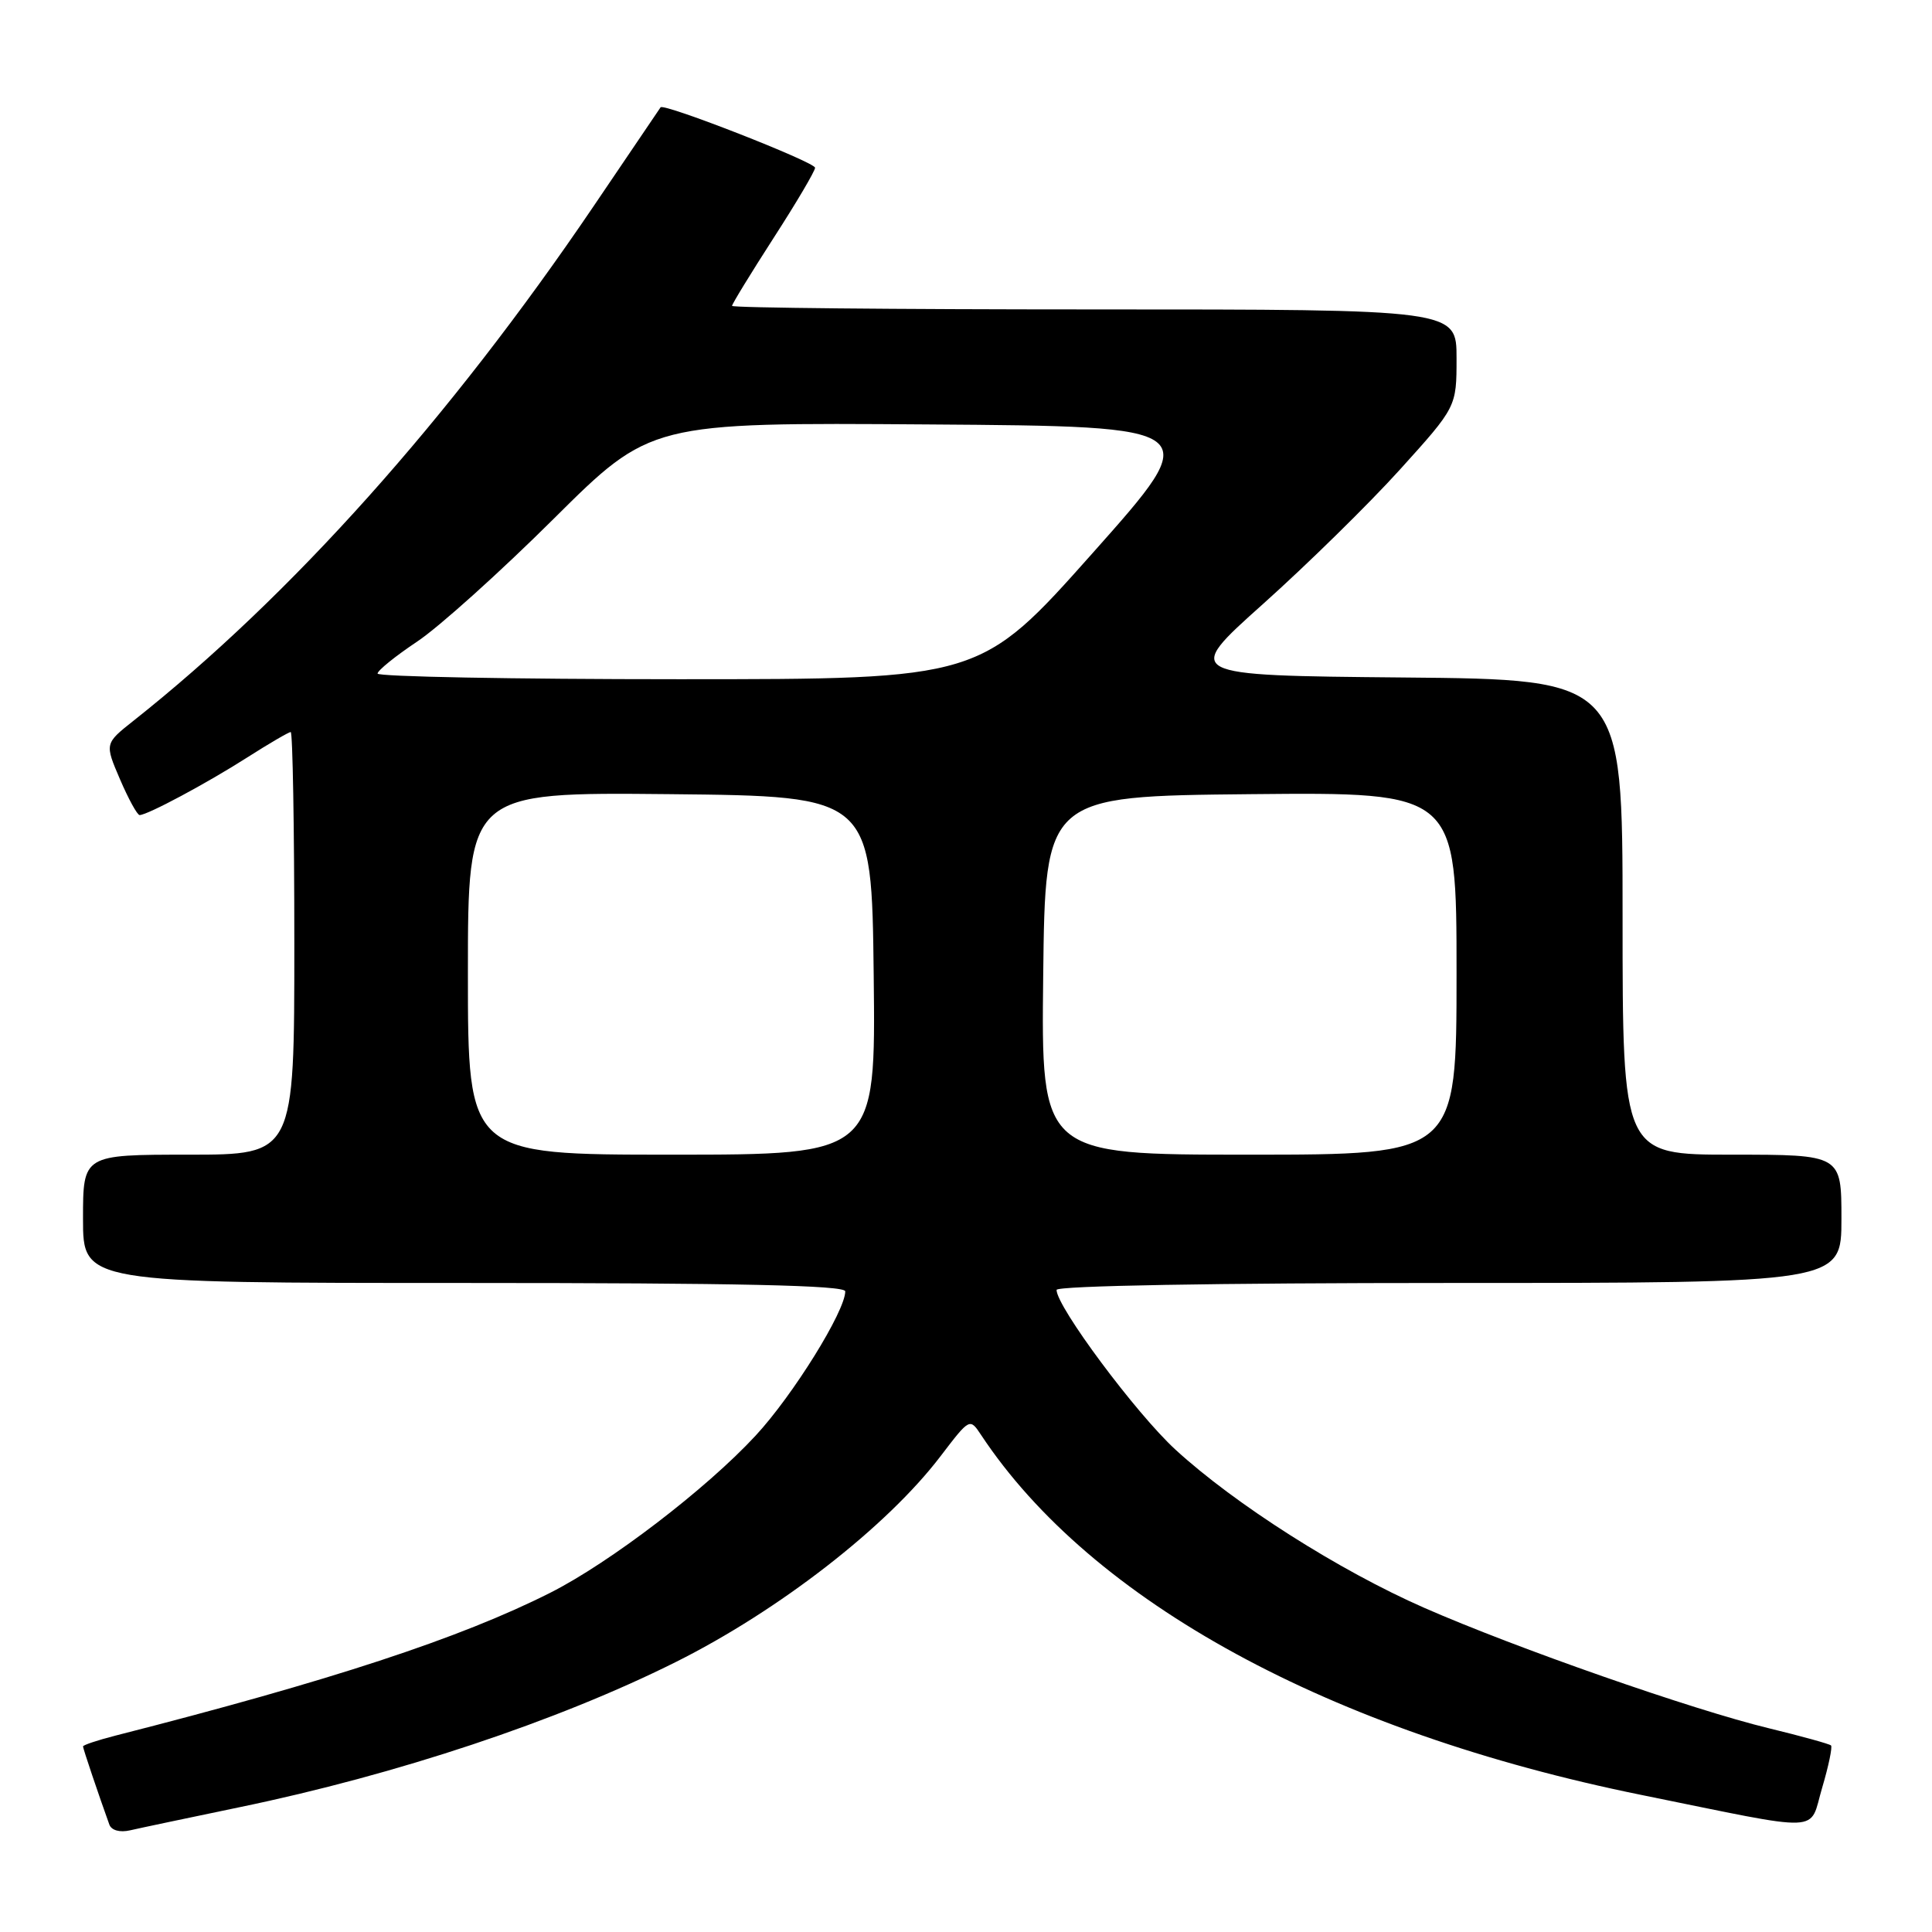 <?xml version="1.0" encoding="UTF-8" standalone="no"?>
<!DOCTYPE svg PUBLIC "-//W3C//DTD SVG 1.1//EN" "http://www.w3.org/Graphics/SVG/1.1/DTD/svg11.dtd" >
<svg xmlns="http://www.w3.org/2000/svg" xmlns:xlink="http://www.w3.org/1999/xlink" version="1.1" viewBox="0 0 256 256">
 <g >
 <path fill="currentColor"
d=" M 31.81 239.45 C 52.58 235.15 73.86 228.06 89.50 220.25 C 103.22 213.40 117.52 202.29 124.63 192.95 C 128.50 187.88 128.50 187.88 130.00 190.14 C 144.64 212.25 176.24 229.47 217.50 237.84 C 242.15 242.84 239.64 242.94 241.45 236.87 C 242.30 234.00 242.82 231.49 242.62 231.28 C 242.41 231.08 238.70 230.05 234.37 229.00 C 224.32 226.57 200.88 218.38 188.73 213.05 C 177.46 208.11 163.63 199.31 155.76 192.09 C 150.54 187.30 140.00 173.14 140.00 170.92 C 140.00 170.37 161.17 170.00 192.00 170.00 C 244.00 170.00 244.00 170.00 244.00 161.50 C 244.00 153.00 244.00 153.00 229.50 153.00 C 215.00 153.00 215.00 153.00 215.00 121.52 C 215.00 90.03 215.00 90.03 185.89 89.77 C 156.77 89.50 156.77 89.50 167.37 80.02 C 173.20 74.80 181.36 66.80 185.49 62.23 C 193.00 53.92 193.00 53.92 193.00 47.46 C 193.00 41.00 193.00 41.00 145.00 41.00 C 118.60 41.00 97.00 40.79 97.00 40.53 C 97.00 40.28 99.48 36.23 102.50 31.54 C 105.53 26.85 108.00 22.66 108.00 22.23 C 108.00 21.48 87.93 13.63 87.53 14.22 C 87.43 14.38 83.42 20.29 78.63 27.36 C 59.54 55.53 38.56 78.98 17.68 95.51 C 13.87 98.53 13.87 98.53 15.90 103.26 C 17.02 105.87 18.19 108.00 18.50 108.00 C 19.53 108.00 27.38 103.80 32.77 100.36 C 35.67 98.51 38.26 97.00 38.52 97.00 C 38.78 97.00 39.00 109.60 39.00 125.00 C 39.00 153.00 39.00 153.00 25.00 153.00 C 11.00 153.00 11.00 153.00 11.00 161.50 C 11.00 170.00 11.00 170.00 61.50 170.00 C 97.84 170.00 112.00 170.31 112.00 171.11 C 112.00 173.73 105.08 184.88 100.12 190.23 C 93.59 197.29 80.83 207.05 72.91 211.05 C 60.96 217.08 43.78 222.72 15.25 229.99 C 12.91 230.59 11.00 231.23 11.00 231.41 C 11.00 231.70 13.07 237.83 14.49 241.77 C 14.77 242.53 15.88 242.84 17.23 242.53 C 18.48 242.24 25.04 240.86 31.81 239.45 Z  M 62.00 128.98 C 62.00 104.97 62.00 104.97 88.75 105.23 C 115.50 105.50 115.50 105.50 115.77 129.25 C 116.04 153.00 116.04 153.00 89.02 153.00 C 62.00 153.00 62.00 153.00 62.00 128.98 Z  M 138.23 129.25 C 138.50 105.50 138.50 105.50 165.75 105.23 C 193.00 104.97 193.00 104.97 193.00 128.98 C 193.00 153.00 193.00 153.00 165.48 153.00 C 137.96 153.00 137.96 153.00 138.23 129.25 Z  M 50.03 89.25 C 50.04 88.84 52.40 86.93 55.28 85.01 C 58.15 83.10 66.29 75.78 73.36 68.75 C 86.21 55.98 86.21 55.98 122.96 56.24 C 159.71 56.50 159.71 56.50 144.81 73.25 C 129.91 90.00 129.91 90.00 89.96 90.00 C 67.98 90.00 50.01 89.66 50.03 89.25 Z "/>
</g>
</svg>